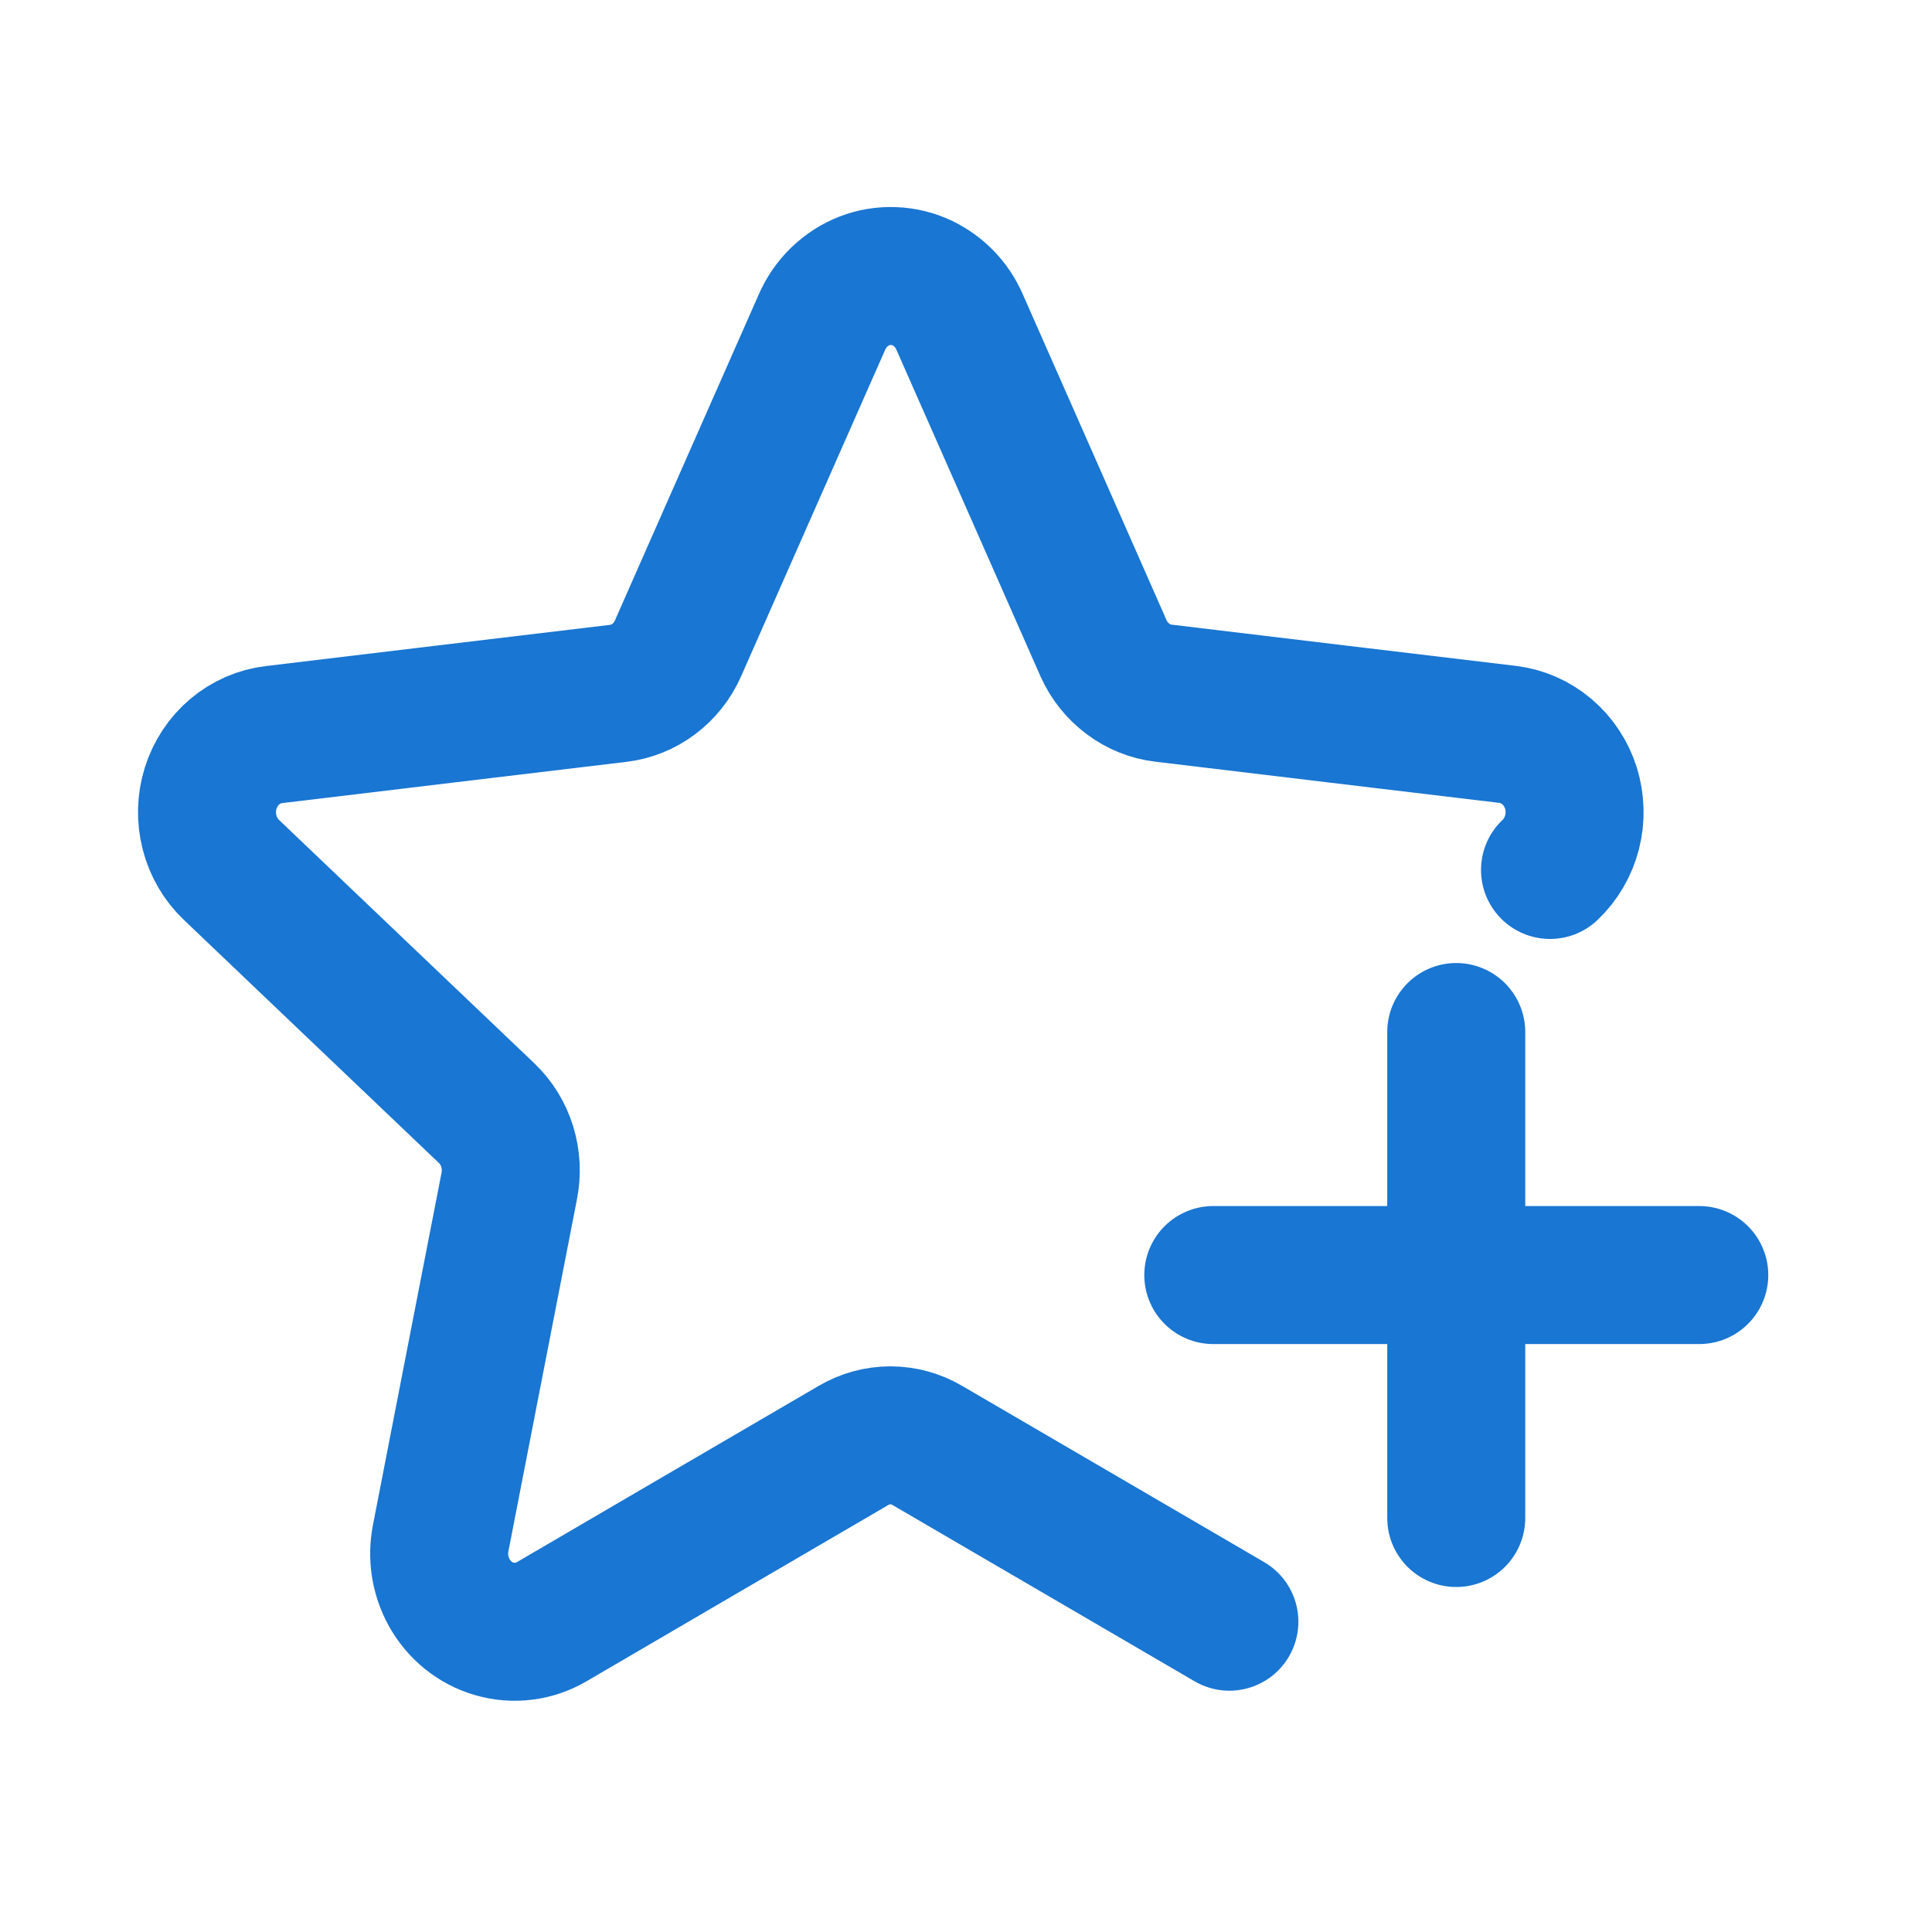 <svg width="28" height="28" viewBox="0 0 28 28" fill="none" xmlns="http://www.w3.org/2000/svg">
<path d="M17.817 23.503L15.629 22.226L13.442 20.95C13.278 20.853 13.093 20.802 12.905 20.802C12.716 20.802 12.531 20.853 12.367 20.95L10.181 22.226L7.996 23.503C7.743 23.651 7.444 23.688 7.165 23.607C6.886 23.527 6.649 23.335 6.506 23.073C6.442 22.955 6.399 22.827 6.378 22.693C6.358 22.559 6.361 22.422 6.387 22.29L6.883 19.741L7.38 17.191C7.418 17.001 7.408 16.803 7.351 16.617C7.294 16.432 7.191 16.265 7.053 16.133L5.205 14.372L3.358 12.611C3.202 12.464 3.091 12.274 3.037 12.063C2.983 11.853 2.988 11.63 3.053 11.423C3.118 11.216 3.239 11.032 3.402 10.894C3.565 10.757 3.763 10.67 3.972 10.646L6.465 10.347L8.957 10.049C9.145 10.027 9.323 9.955 9.475 9.841C9.628 9.726 9.749 9.573 9.827 9.395L10.87 7.03L11.914 4.665C11.974 4.529 12.059 4.406 12.164 4.305C12.27 4.203 12.393 4.124 12.528 4.071C12.663 4.019 12.807 3.995 12.951 4.001C13.095 4.006 13.236 4.041 13.367 4.103C13.485 4.16 13.592 4.237 13.684 4.332C13.777 4.427 13.851 4.539 13.905 4.662L14.949 7.027L15.992 9.393C16.071 9.57 16.192 9.723 16.345 9.837C16.497 9.952 16.675 10.024 16.862 10.046L19.355 10.345L21.848 10.643C22.057 10.668 22.254 10.754 22.417 10.892C22.58 11.029 22.701 11.213 22.767 11.42C22.831 11.627 22.838 11.849 22.784 12.06C22.73 12.271 22.619 12.461 22.464 12.608" stroke="#1976D2" stroke-width="2" stroke-miterlimit="10" stroke-linecap="round"/>
<path d="M21.105 14.957L21.105 22" stroke="#1976D2" stroke-width="2" stroke-linecap="round"/>
<path d="M24.627 18.479H17.584" stroke="#1976D2" stroke-width="2" stroke-linecap="round"/>
</svg>
